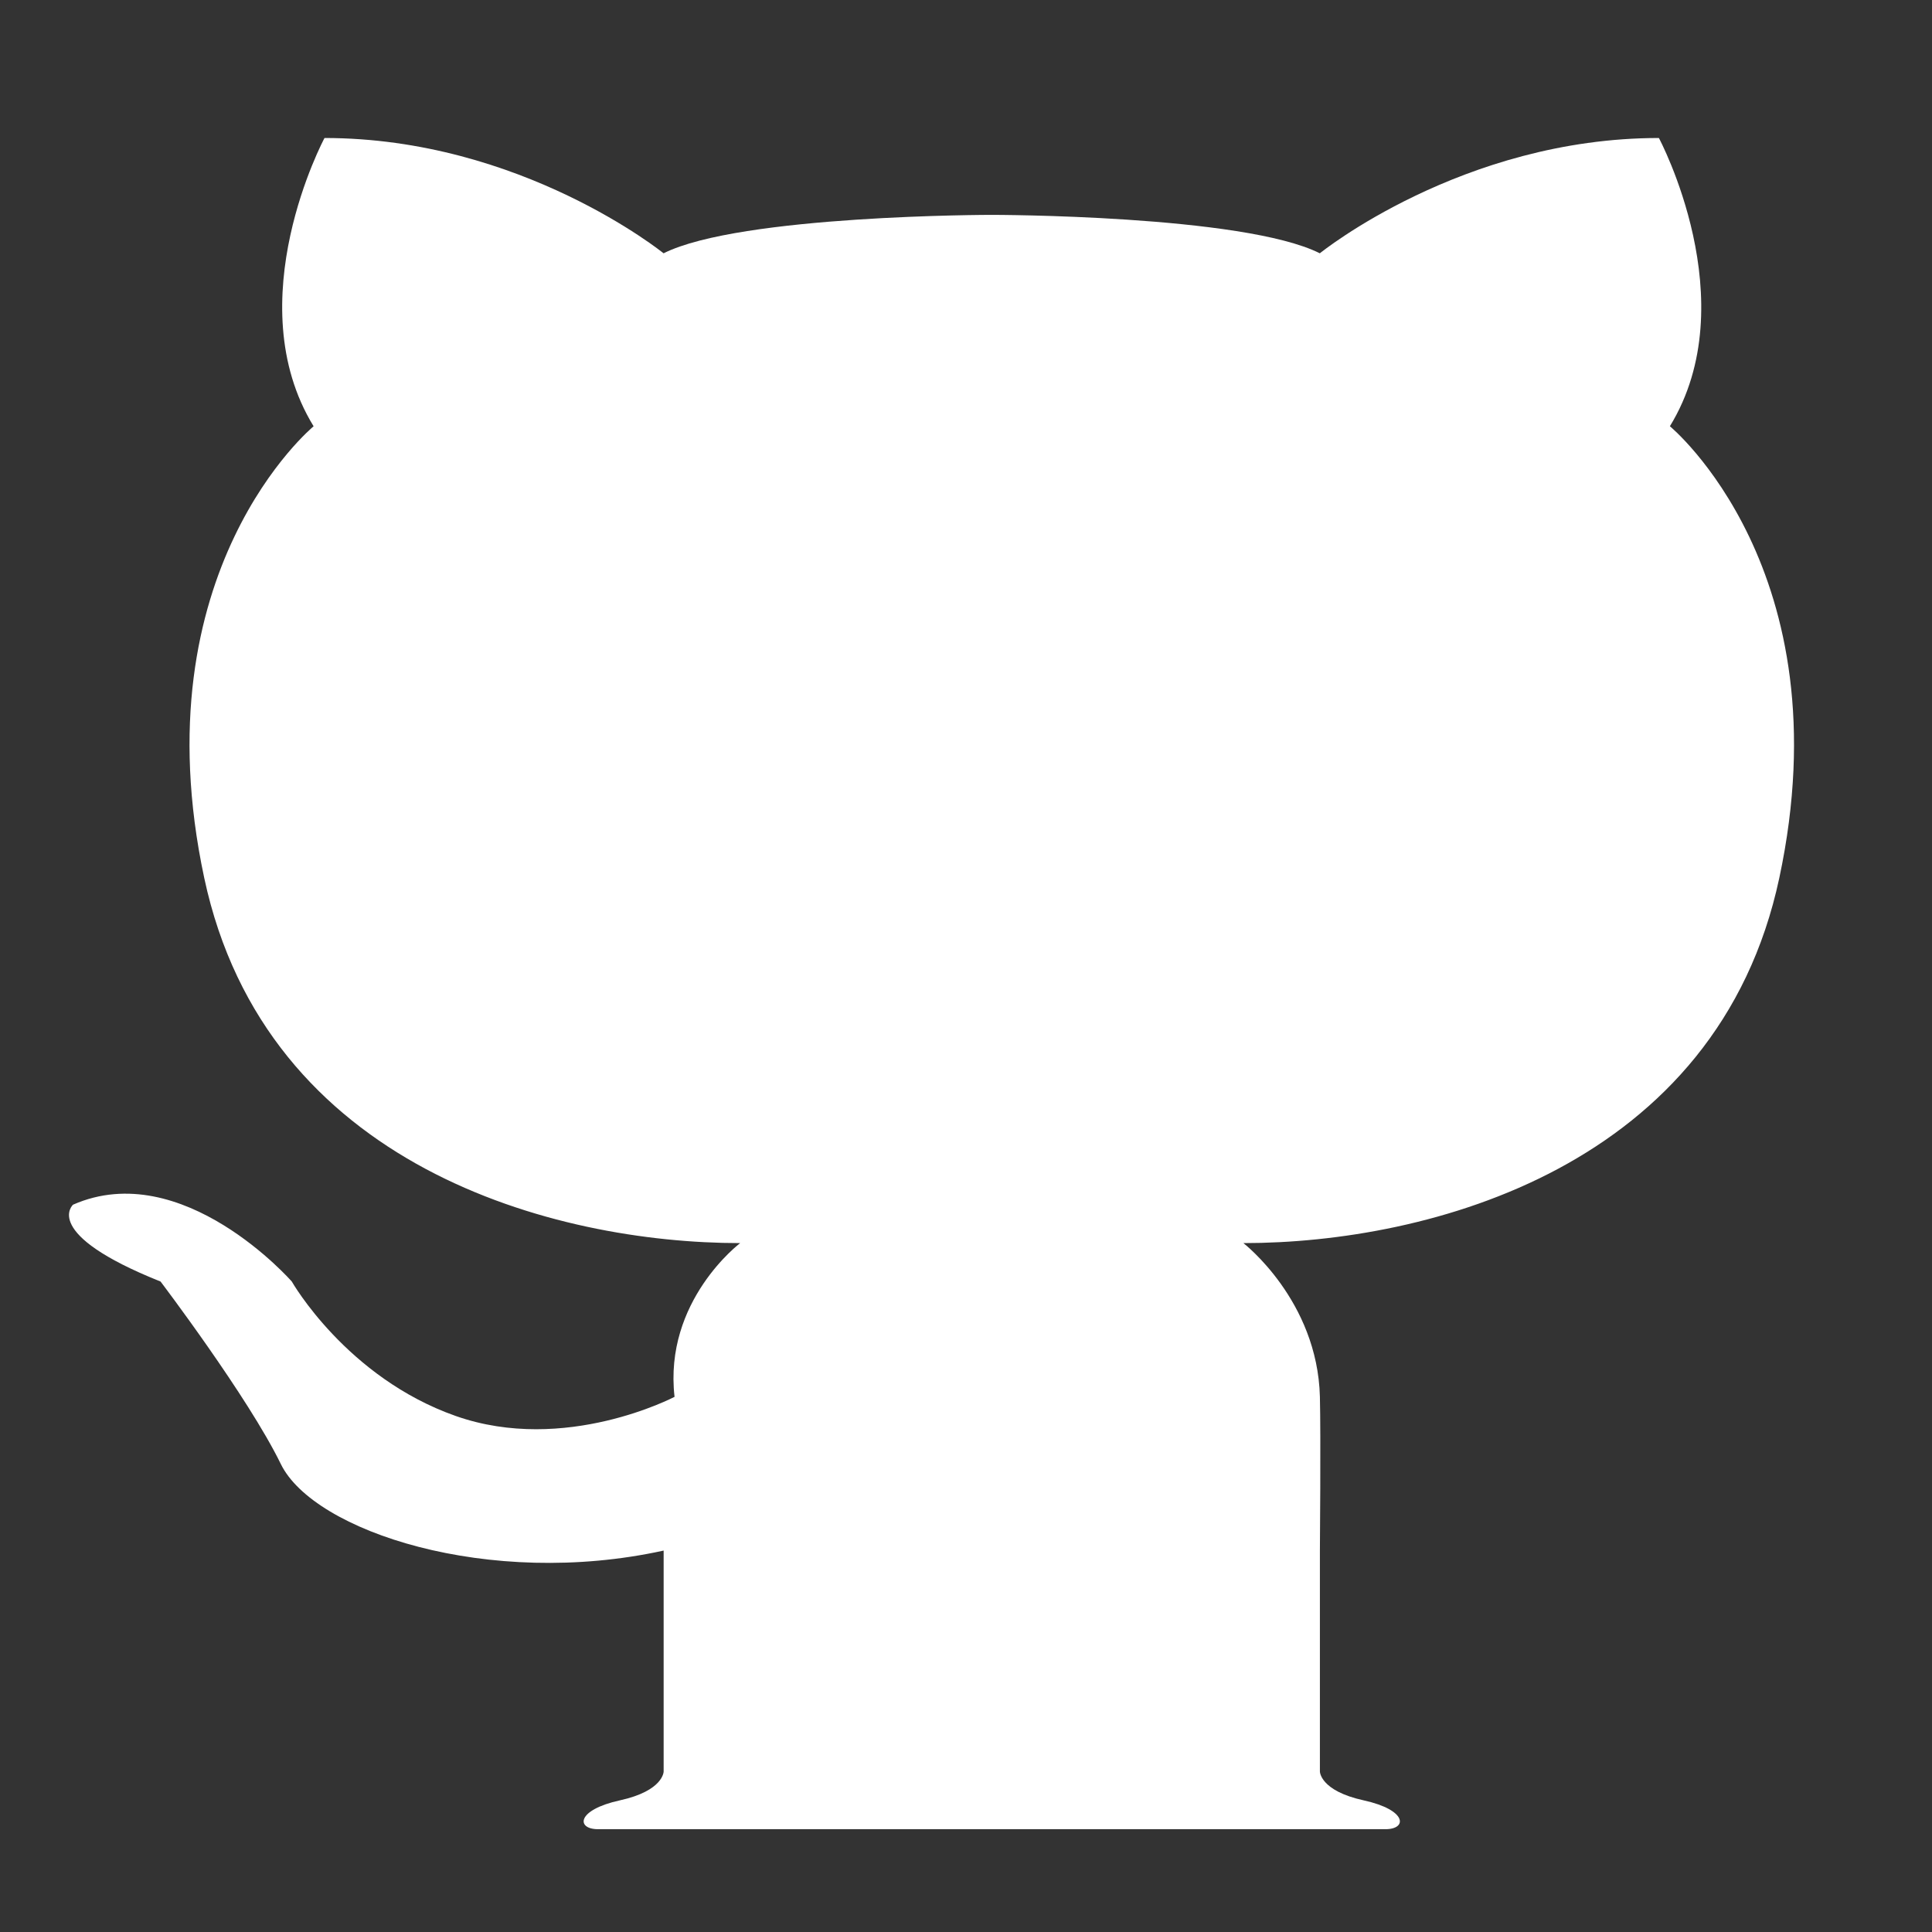 <?xml version="1.0" encoding="UTF-8"?>
<svg width="28px" height="28px" viewBox="0 0 28 28" version="1.1" xmlns="http://www.w3.org/2000/svg" xmlns:xlink="http://www.w3.org/1999/xlink">
    <rect x="0" y="0" width="28" height="28" fill="#333333" stroke="none"/>
    <title>Github-icon</title>
    <g id="page-1" stroke="none" stroke-width="1" fill="none" fill-rule="evenodd">
        <g id="board" transform="translate(-268, -375)" fill="#FFFFFF">
            <g id="Github-icon" transform="translate(268, 375)">
                <rect id="rect" opacity="0" x="0" y="0" width="28" height="28"></rect>
                <path d="M24.201,6.178 C25.31,4.368 24.042,2 24.042,2 C21.19,2 19.128,3.671 19.128,3.671 C18.019,3.114 14.373,3.114 14.373,3.114 C14.373,3.114 10.727,3.114 9.617,3.671 C9.617,3.671 7.557,2 4.703,2 C4.703,2 3.435,4.367 4.545,6.178 C4.545,6.178 2.009,8.267 2.96,12.724 C3.854,16.912 8.033,18.016 10.727,18.016 C10.727,18.016 9.617,18.851 9.776,20.244 C9.776,20.244 8.191,21.079 6.606,20.522 C5.021,19.965 4.229,18.573 4.229,18.573 C4.229,18.573 2.644,16.763 1.059,17.459 C1.059,17.459 0.584,17.877 2.327,18.573 C2.327,18.573 3.595,20.244 4.07,21.218 C4.546,22.193 7.082,23.029 9.618,22.472 L9.618,25.674 C9.618,25.674 9.618,25.953 8.984,26.092 C8.35,26.231 8.35,26.51 8.667,26.51 L20.08,26.51 C20.397,26.51 20.397,26.231 19.763,26.092 C19.129,25.953 19.129,25.674 19.129,25.674 L19.129,22.472 C19.129,22.472 19.143,20.802 19.129,20.244 C19.094,18.844 18.02,18.016 18.02,18.016 C20.714,18.016 24.893,16.912 25.787,12.724 C26.738,8.267 24.202,6.178 24.202,6.178 L24.201,6.178 Z" id="path" fill-rule="nonzero"></path>
            </g>
        </g>
    </g>
</svg>